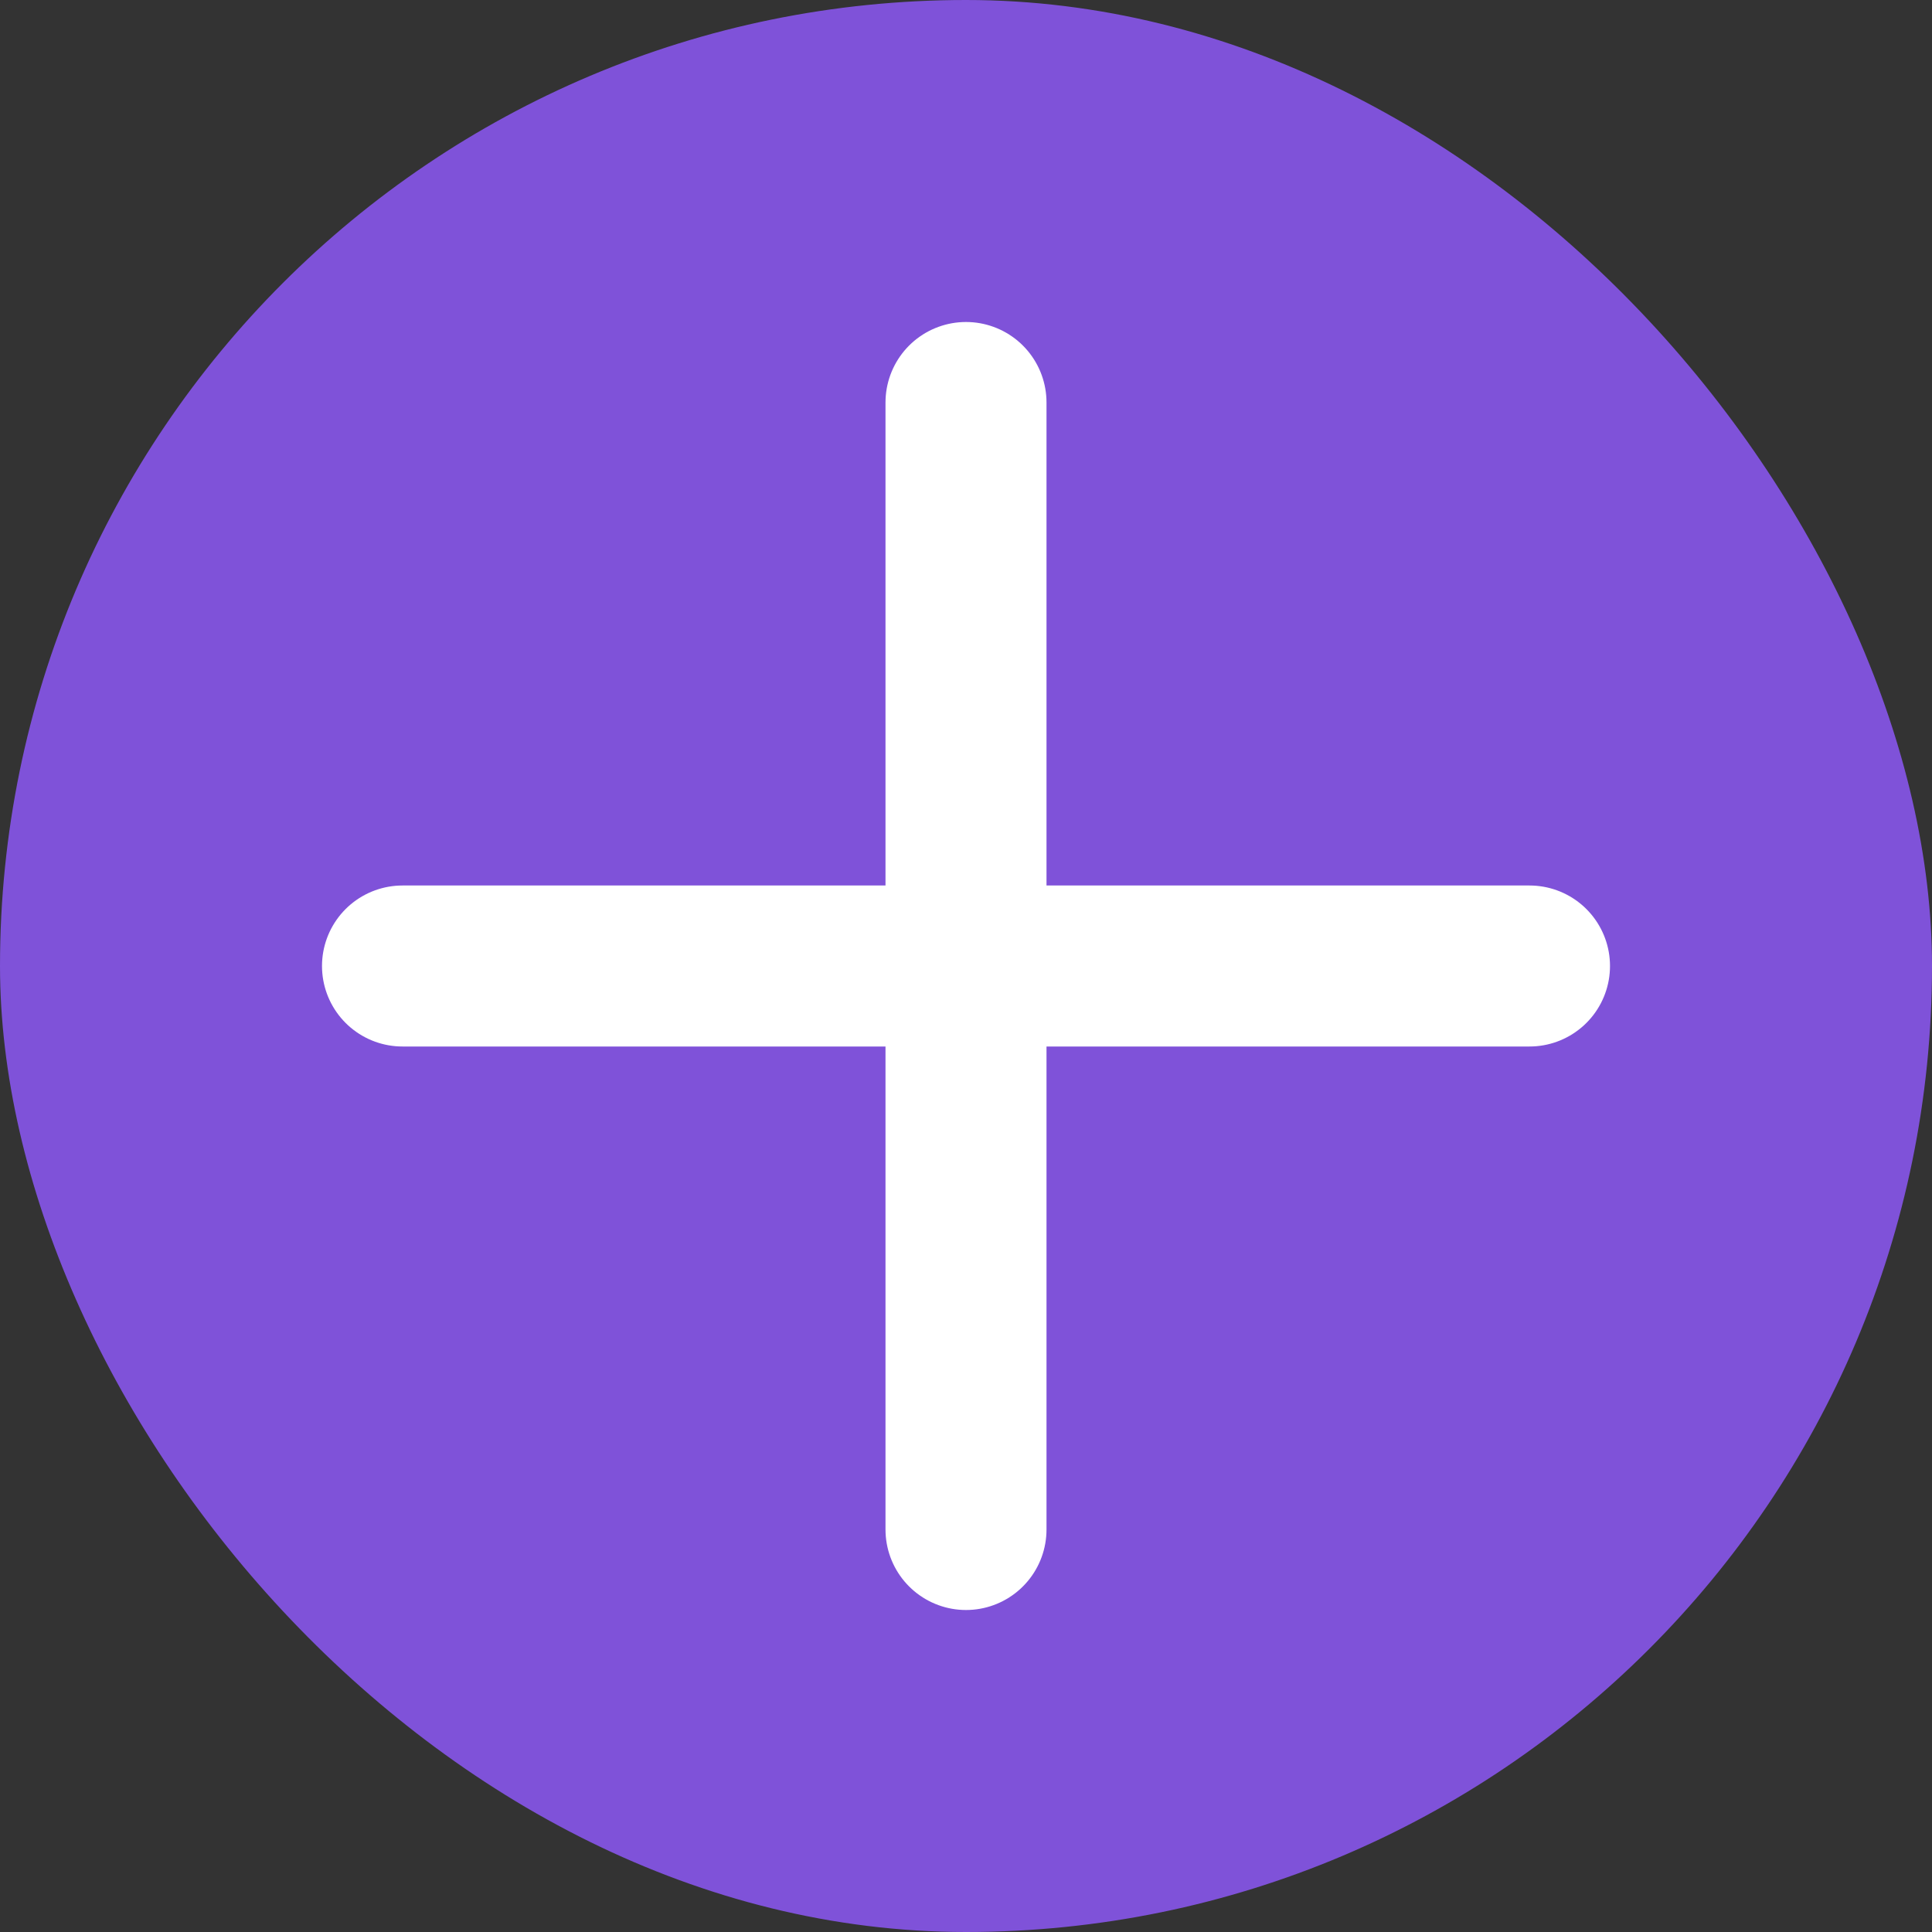 <svg xmlns="http://www.w3.org/2000/svg" width="24" height="24" viewBox="0 0 24 24" fill="none">
<rect x="0" y="0" width="24" height="24" fill="#333333" stroke="none"/>
<rect width="24" height="24" rx="12" fill="#7F52D9"/>
<path d="M12 5V19M5 12H19" stroke="white" stroke-width="2" stroke-linecap="round" stroke-linejoin="round"/>
</svg>